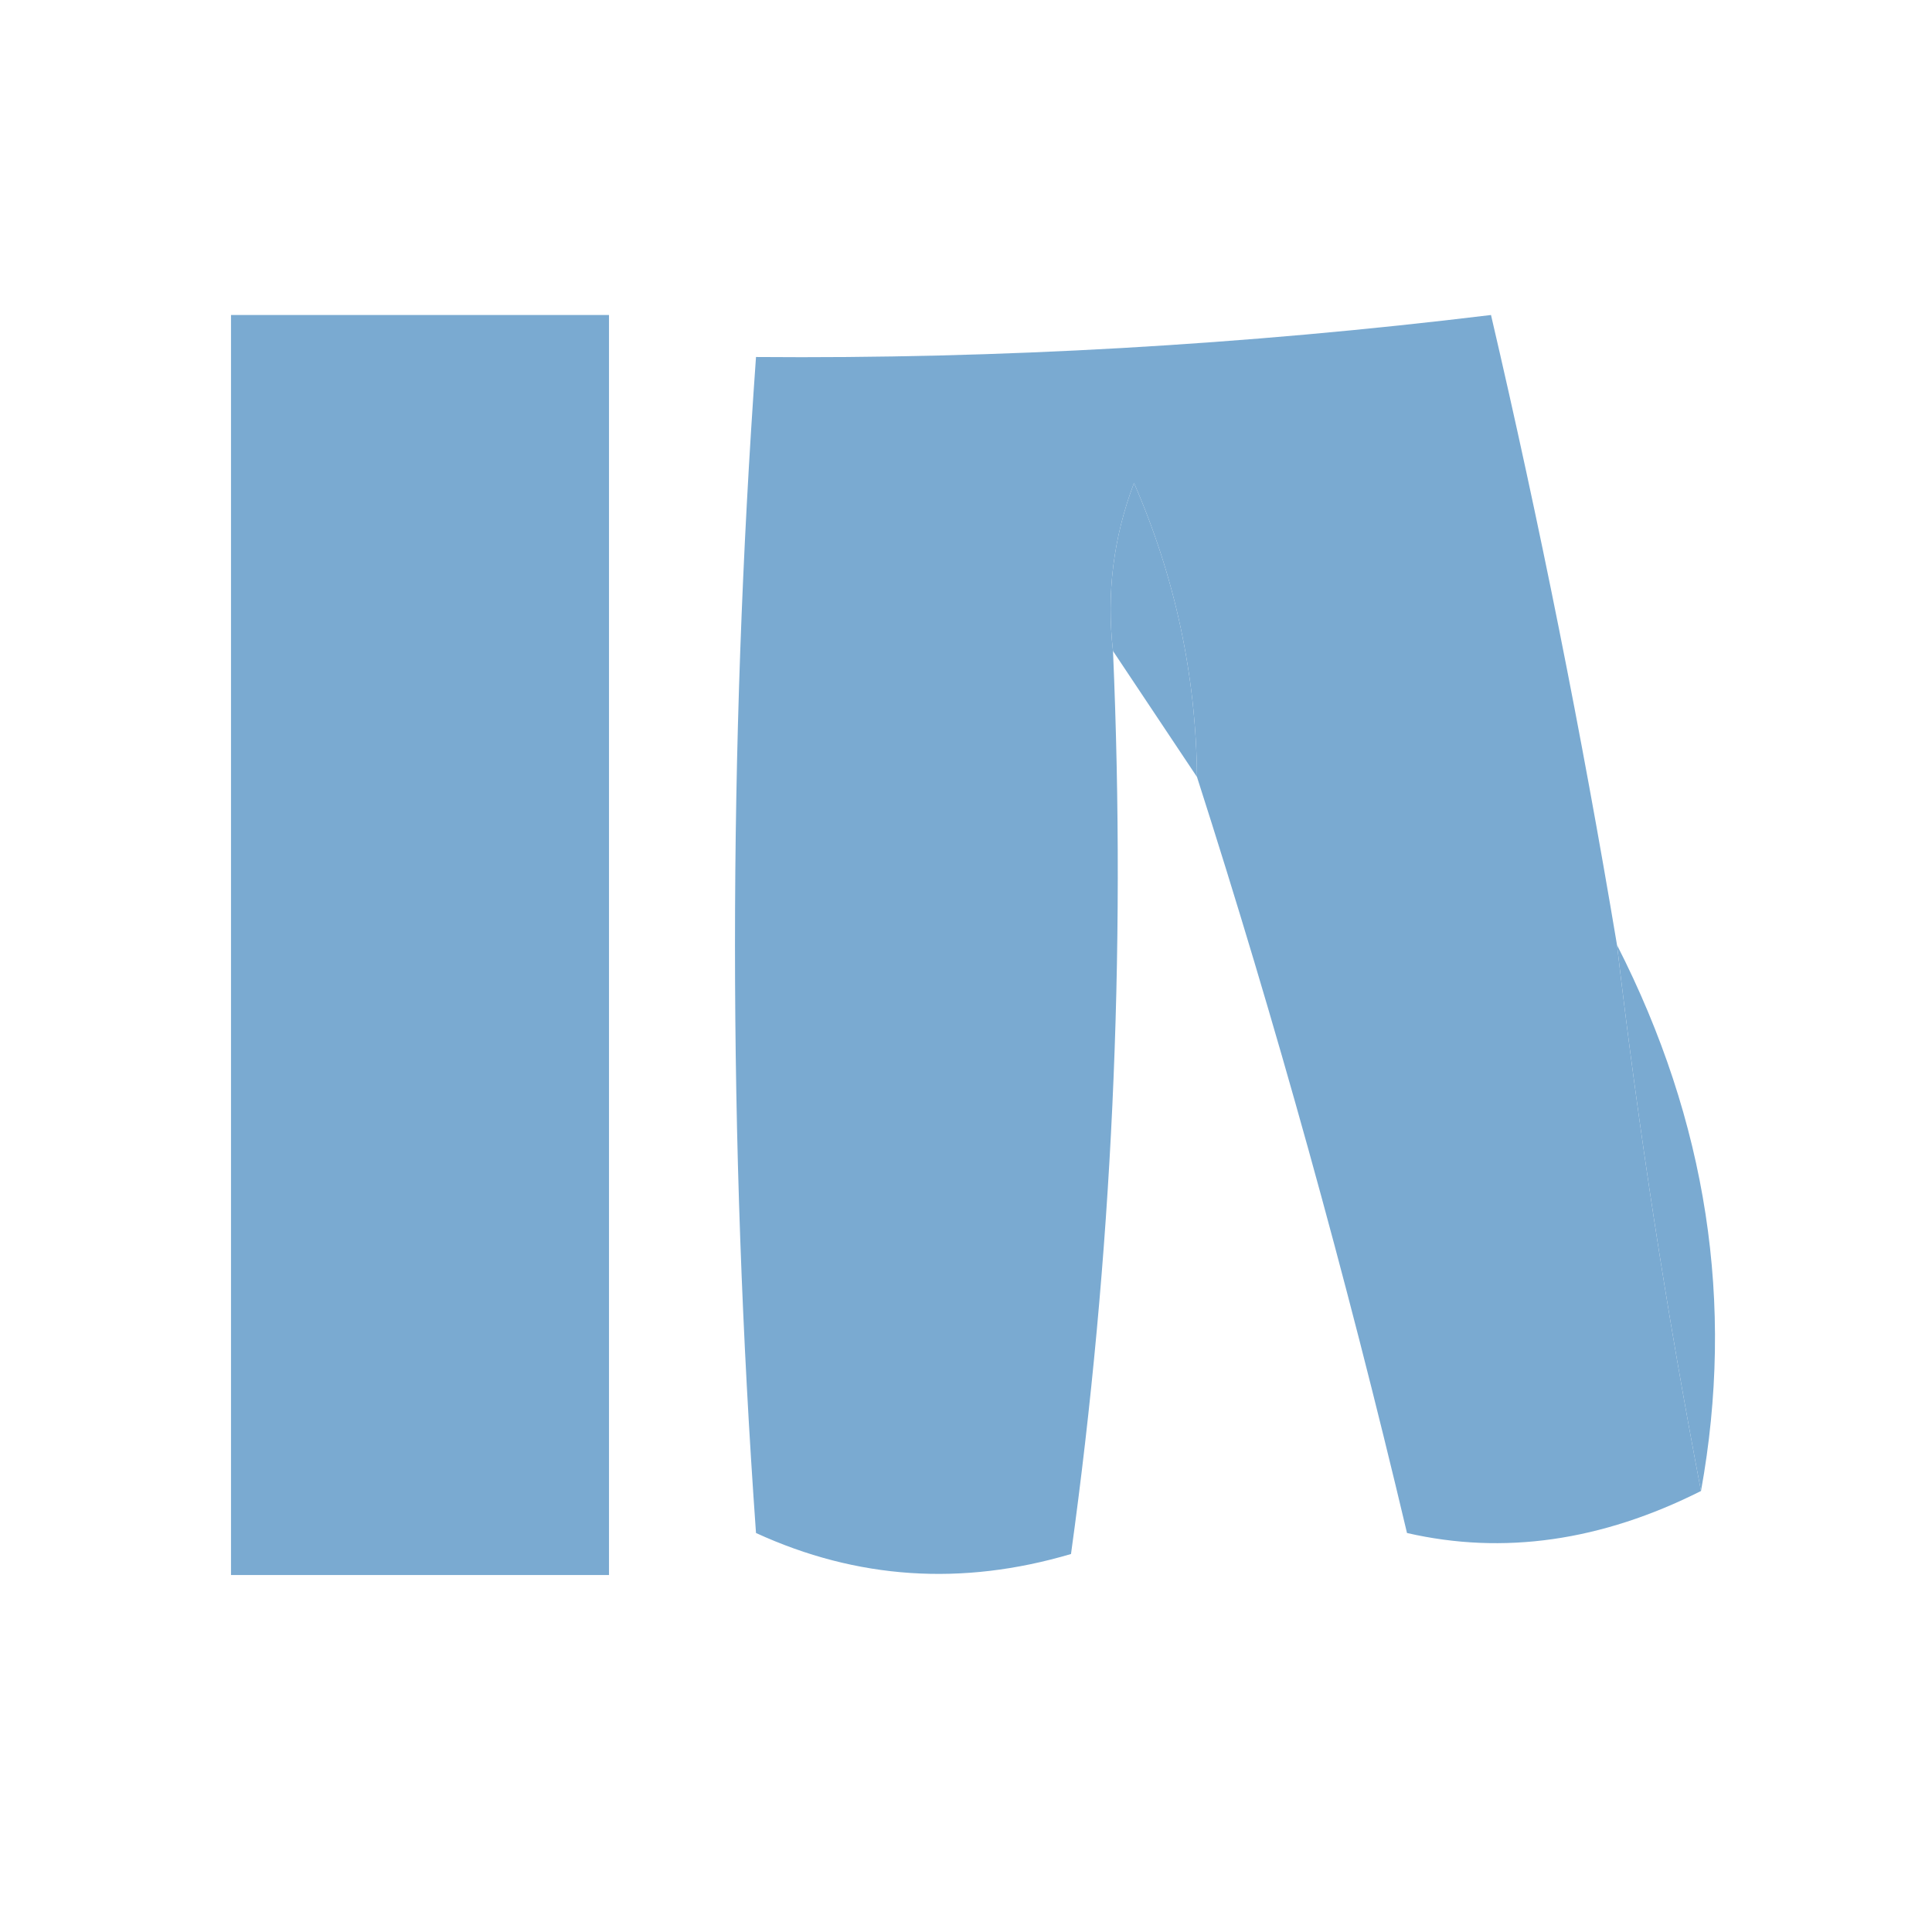 <svg width="46" height="46" viewBox="0 0 46 46" fill="none" xmlns="http://www.w3.org/2000/svg"><g><path style="opacity:1" fill="#7AAAD1" d="M 5.5,7.5 C 8.5,7.5 11.5,7.5 14.5,7.5C 14.5,17.5 14.5,27.5 14.5,37.5C 11.5,37.5 8.5,37.5 5.5,37.5C 5.5,27.5 5.5,17.5 5.5,7.5 Z"/></g>
<g><path style="opacity:1" fill="#7AAAD1" d="M 38.5,22.5 C 39.007,26.86 39.673,31.193 40.5,35.5C 38.127,36.694 35.793,37.027 33.5,36.5C 32.039,30.332 30.372,24.332 28.5,18.5C 28.477,16.073 27.977,13.74 27,11.5C 26.51,12.793 26.343,14.127 26.5,15.5C 26.813,22.755 26.48,29.921 25.5,37C 22.901,37.769 20.401,37.602 18,36.5C 17.333,27.167 17.333,17.833 18,8.5C 23.782,8.548 29.616,8.215 35.5,7.5C 36.659,12.468 37.659,17.468 38.5,22.5 Z"/></g>
<g><path style="opacity:1" fill="#7AAAD1" d="M 28.5,18.5 C 27.833,17.5 27.167,16.5 26.5,15.5C 26.343,14.127 26.51,12.793 27,11.5C 27.977,13.74 28.477,16.073 28.5,18.5 Z"/></g>
<g><path style="opacity:1" fill="#7AAAD1" d="M 38.5,22.5 C 40.644,26.706 41.31,31.039 40.5,35.5C 39.673,31.193 39.007,26.86 38.5,22.5 Z"/></g>
</svg>

